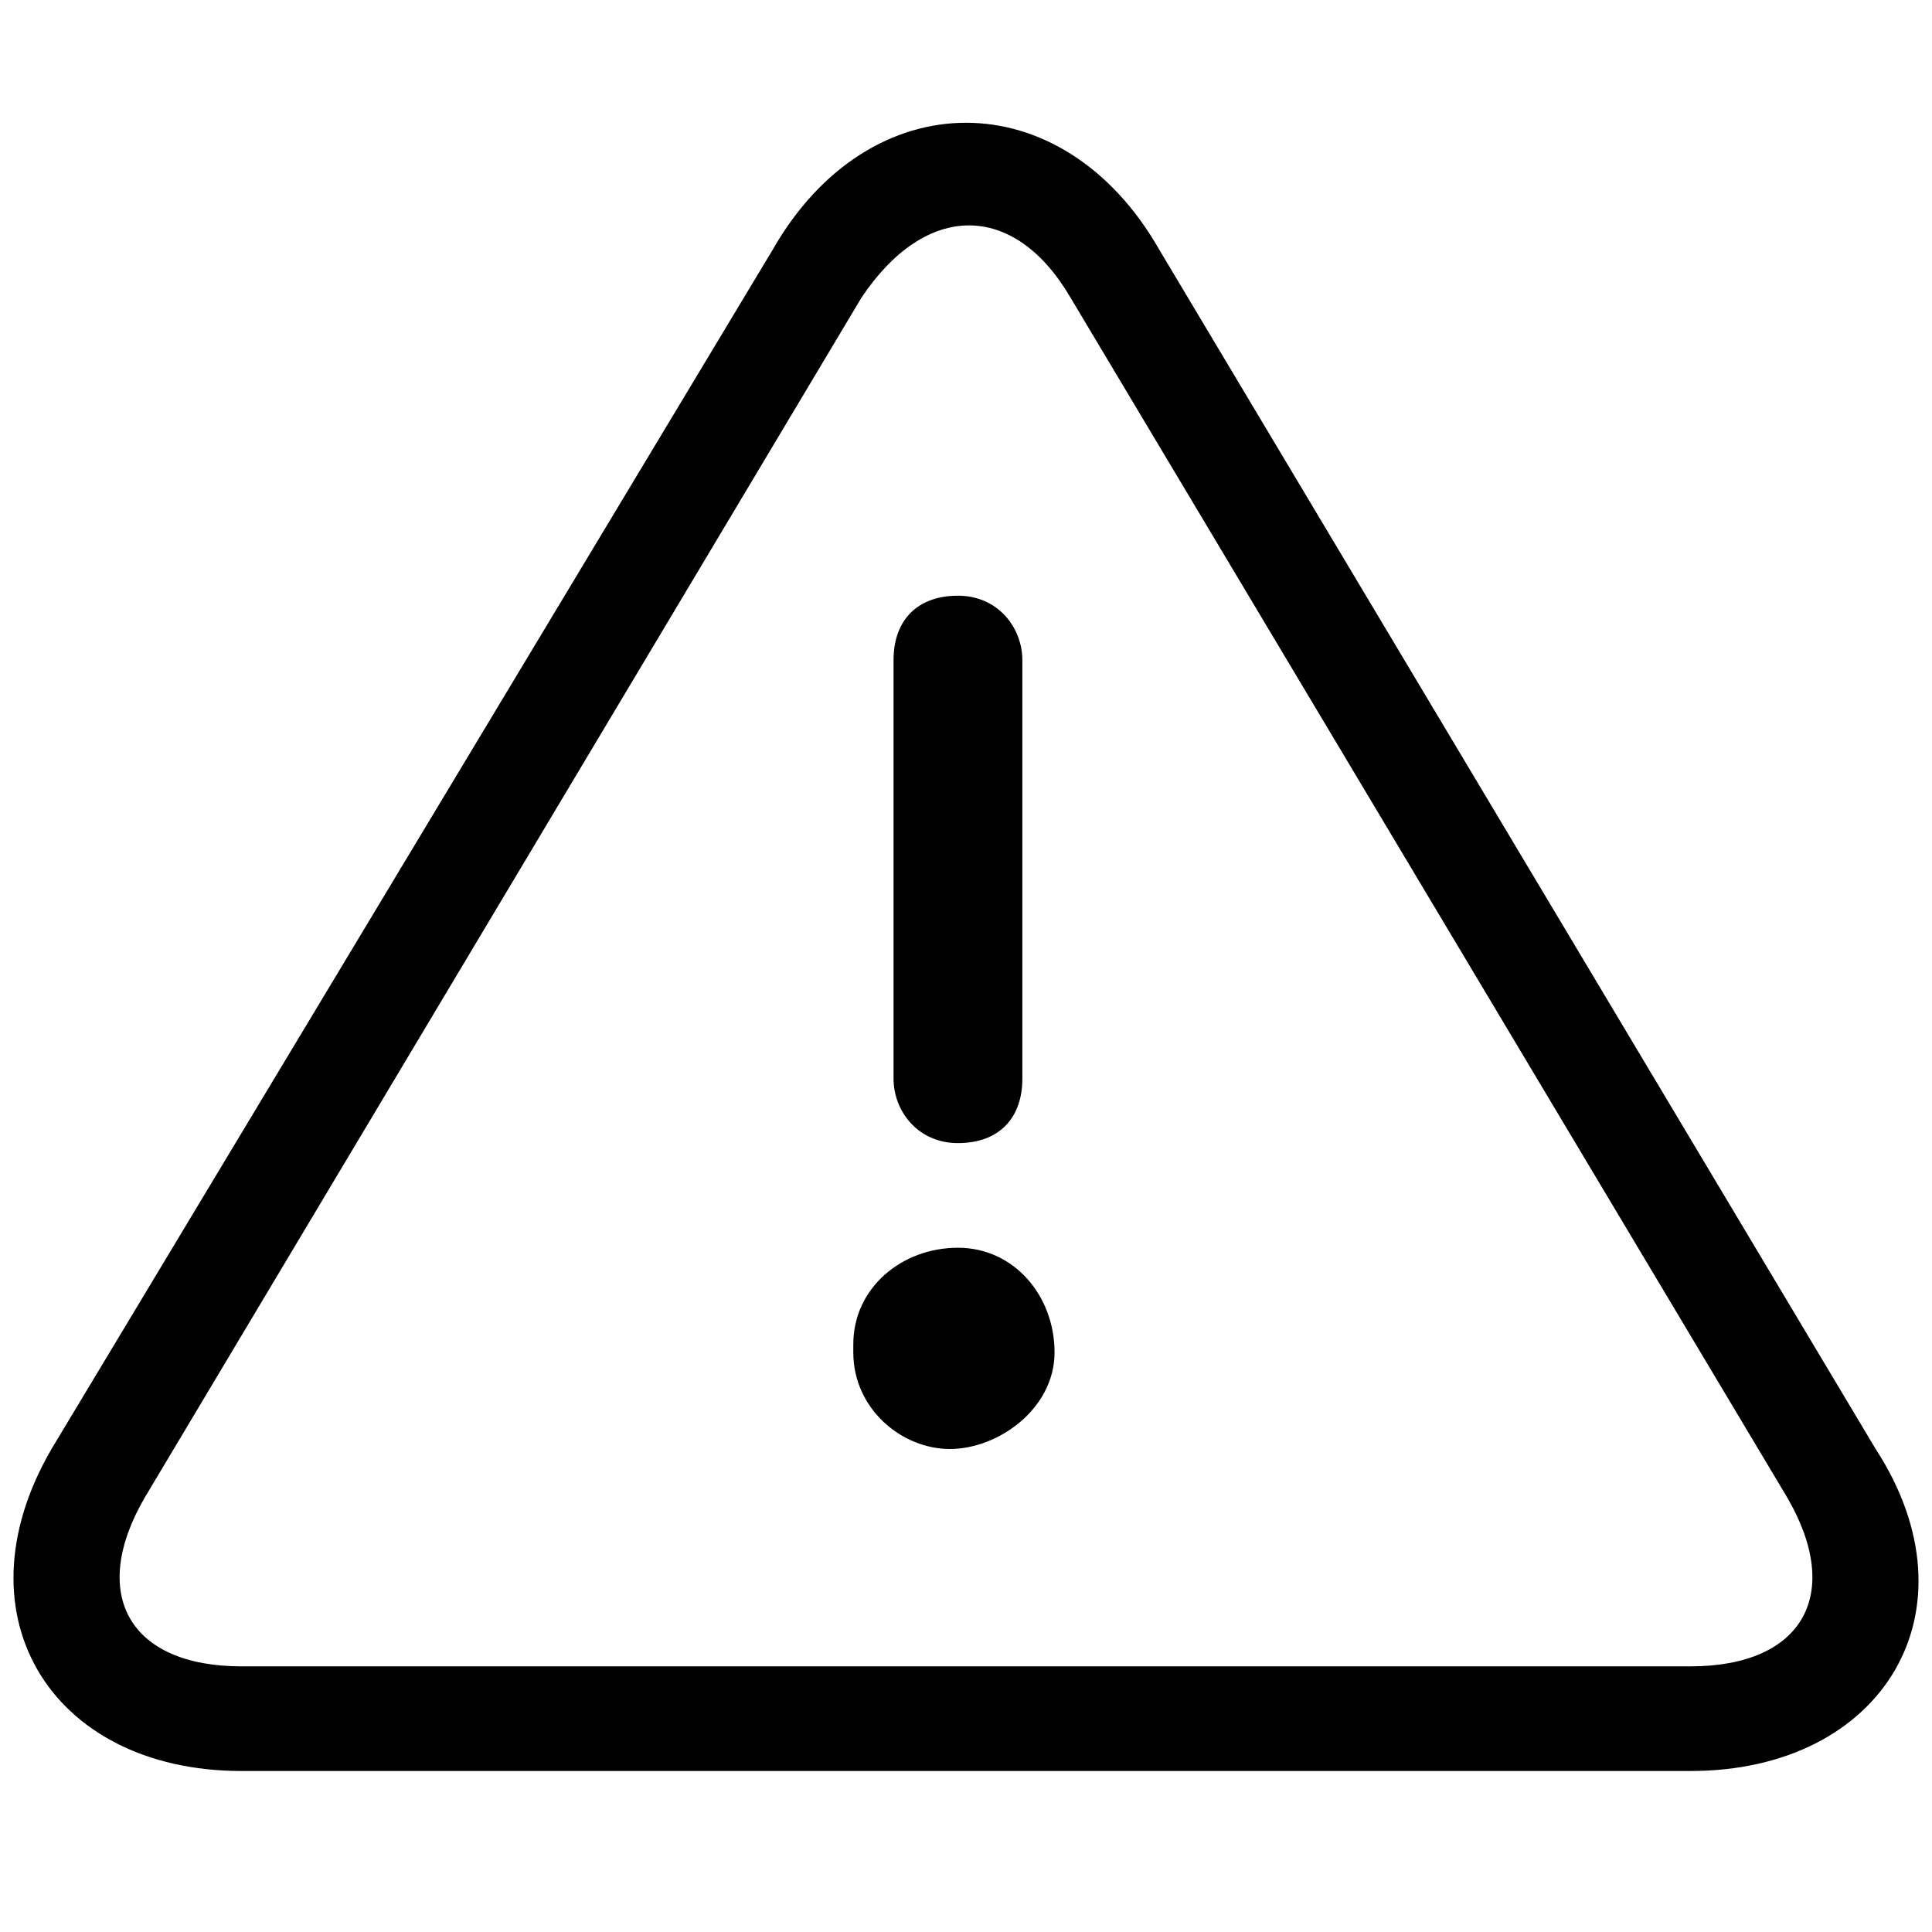 <svg version="1.1" id="Vlt-icon-alert" xmlns="http://www.w3.org/2000/svg" xmlns:xlink="http://www.w3.org/1999/xlink" x="0px" y="0px" viewBox="0 0 24 24" style="enable-background:new 0 0 24 24;" xml:space="preserve"><path d="M13.3,3.7c-0.7-1.2-1.8-1.2-2.6,0L1.8,18.6c-0.7,1.2-0.2,2.1,1.2,2.1h18c1.4,0,1.9-0.9,1.2-2.1L13.3,3.7L13.3,3.7z&#xA;&#x9; M14.4,3.1l8.9,14.9C24.6,20,23.4,22,21,22H3c-2.4,0-3.6-2-2.3-4.1L9.6,3.1C10.8,1,13.2,1,14.4,3.1z M11.1,8.2v5.2&#xA;&#x9;c0,0.4,0.3,0.8,0.8,0.8s0.8-0.3,0.8-0.8V8.2c0-0.4-0.3-0.8-0.8-0.8S11.1,7.7,11.1,8.2z M13.1,16.8c0-0.7-0.5-1.3-1.2-1.3&#xA;&#x9;s-1.3,0.5-1.3,1.2c0,0,0,0,0,0.1c0,0.7,0.6,1.2,1.2,1.2S13.1,17.5,13.1,16.8L13.1,16.8z"/></svg>